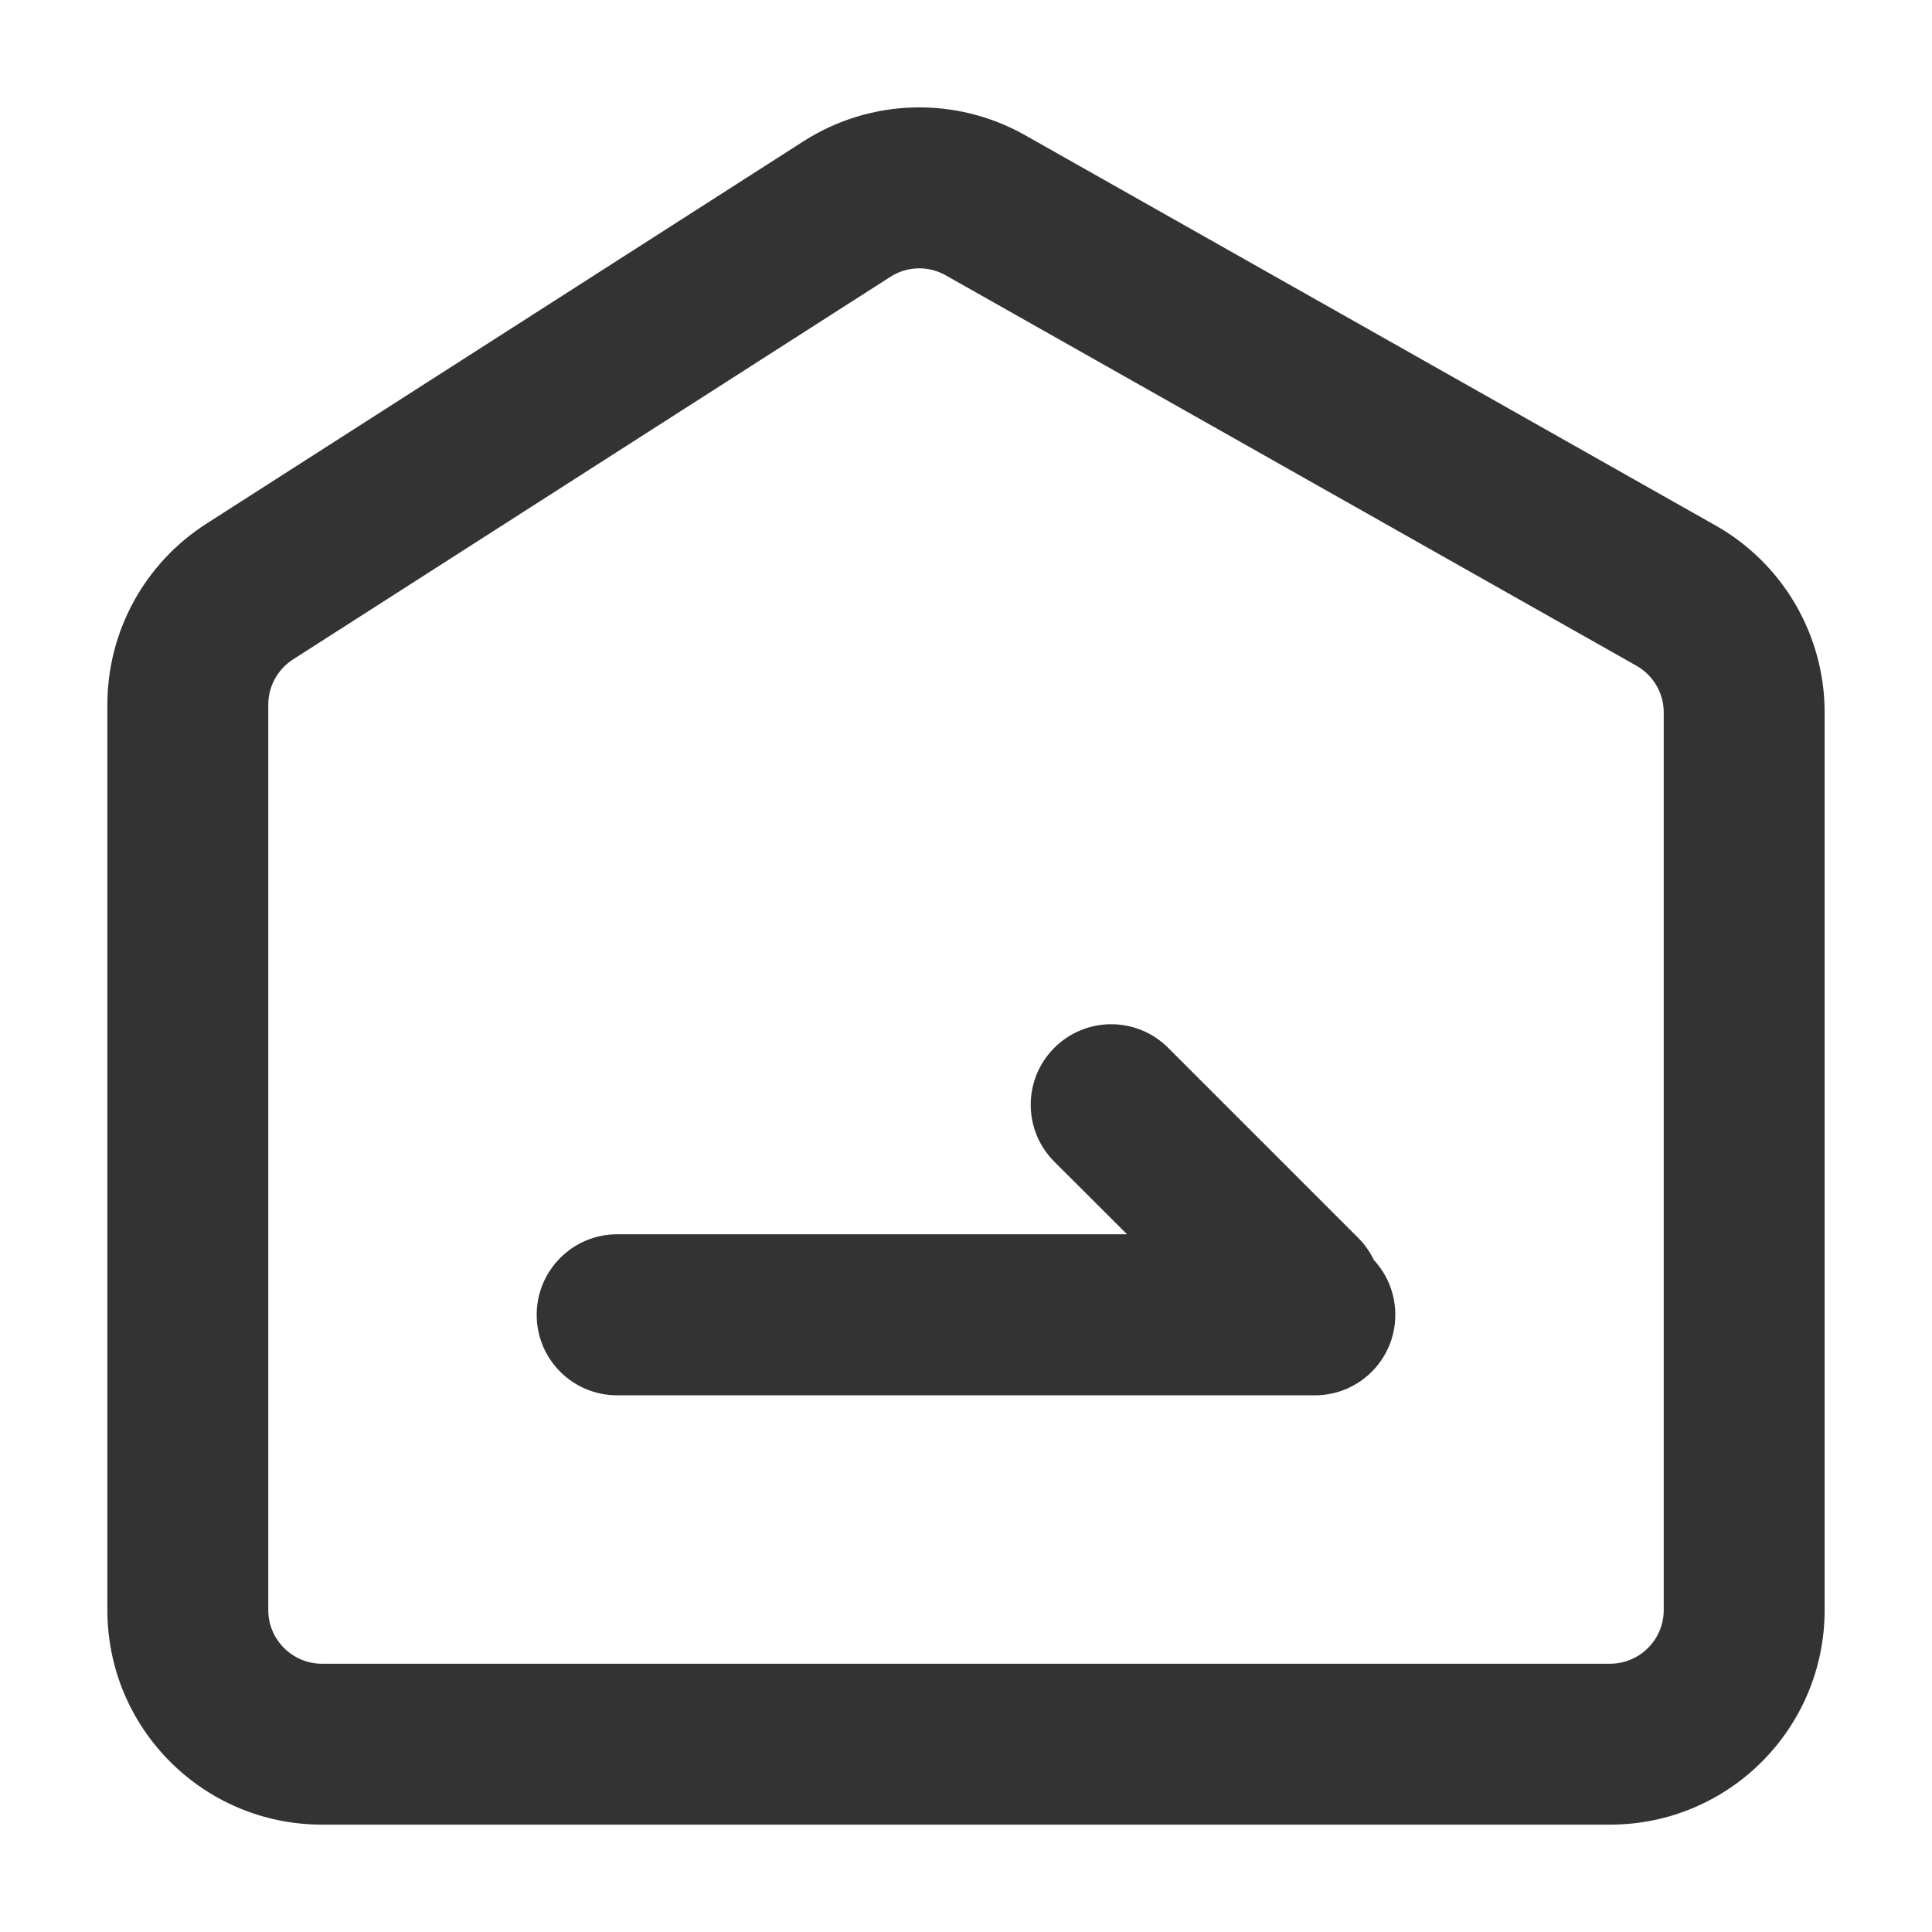 <svg width="14" height="14" viewBox="0 0 14 14" fill="none" xmlns="http://www.w3.org/2000/svg">
<path fill-rule="evenodd" clip-rule="evenodd" d="M12.056 5.162V11.667C12.056 11.882 11.881 12.056 11.667 12.056H2.333C2.119 12.056 1.944 11.882 1.944 11.667V5.106C1.944 4.973 2.012 4.85 2.124 4.778L6.452 2.006C6.573 1.928 6.727 1.924 6.853 1.995L11.858 4.824C11.98 4.893 12.056 5.022 12.056 5.162ZM0.778 5.106C0.778 4.575 1.048 4.082 1.494 3.796L5.822 1.024C6.308 0.713 6.925 0.696 7.427 0.979L12.432 3.808C12.92 4.084 13.222 4.602 13.222 5.162V11.667C13.222 12.526 12.526 13.222 11.667 13.222H2.333C1.474 13.222 0.778 12.526 0.778 11.667V5.106ZM4.472 8.944H8.167L7.64 8.418C7.412 8.19 7.412 7.821 7.64 7.593C7.868 7.365 8.237 7.365 8.465 7.593L9.84 8.968C9.889 9.016 9.927 9.071 9.955 9.13C10.052 9.234 10.111 9.374 10.111 9.528C10.111 9.85 9.85 10.111 9.528 10.111H4.472C4.15 10.111 3.889 9.85 3.889 9.528C3.889 9.206 4.15 8.944 4.472 8.944Z" fill="#333333"/>
</svg>
